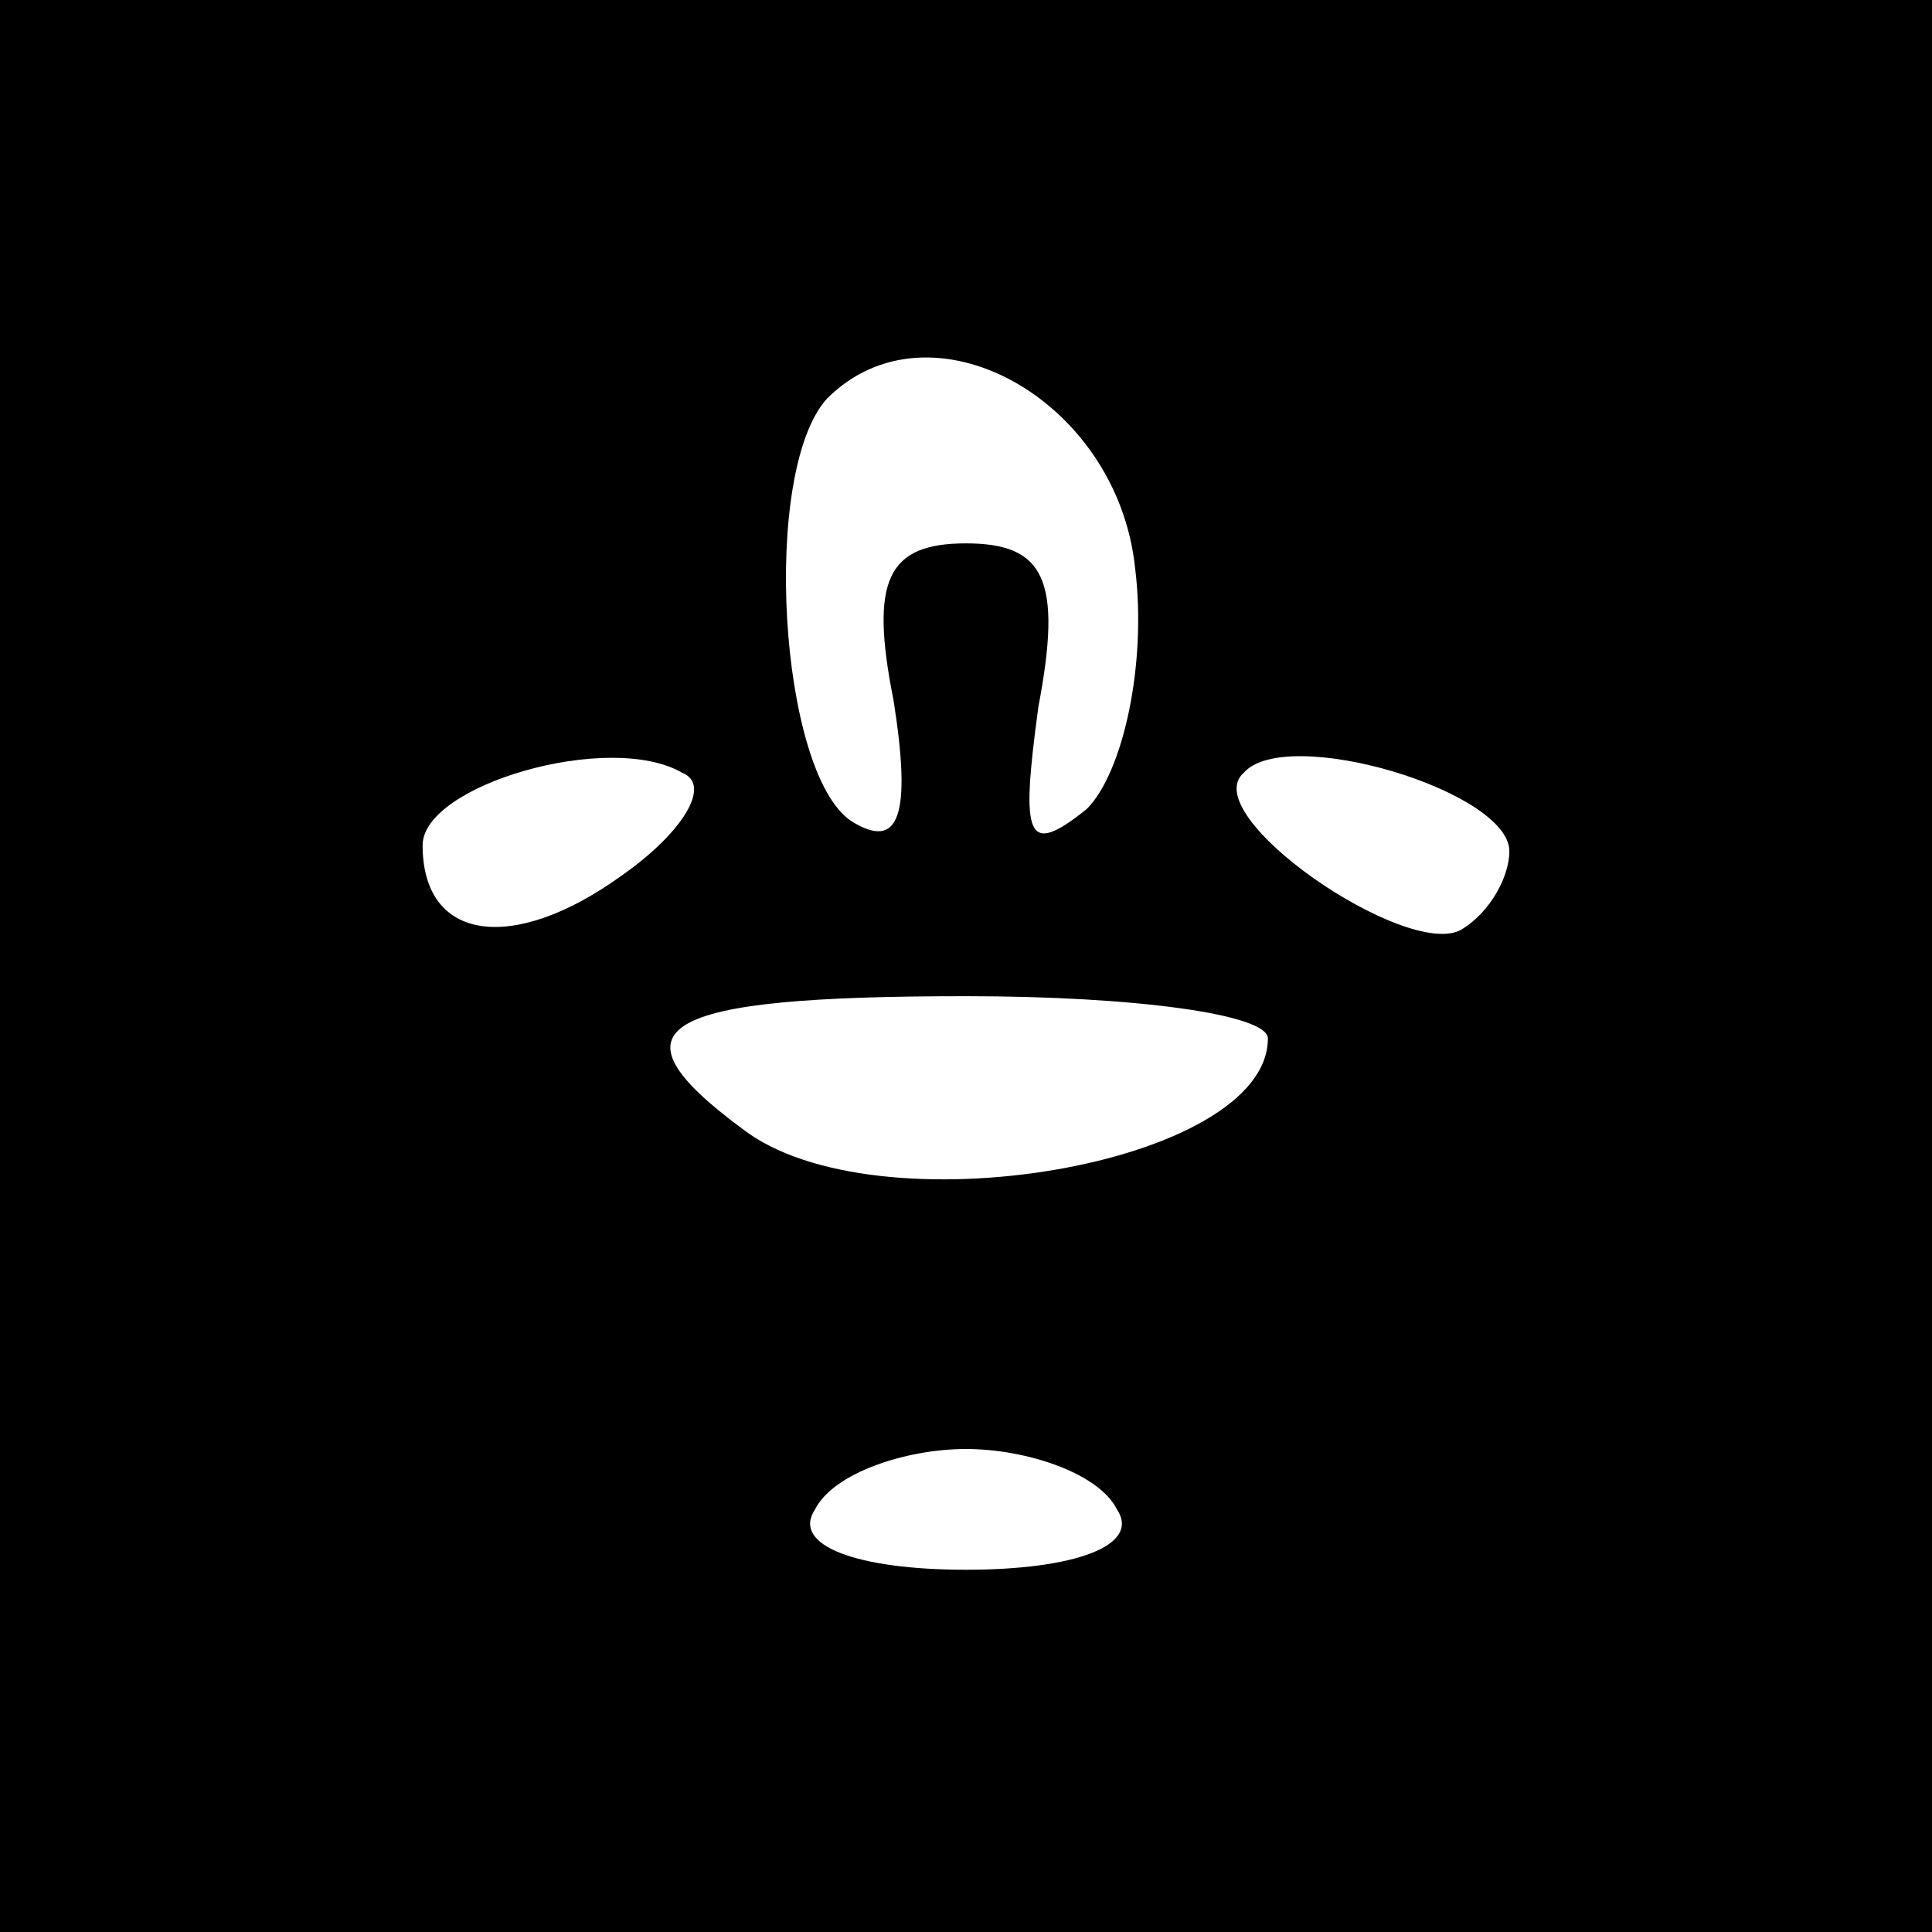 <?xml version="1.0" standalone="no"?>
<!DOCTYPE svg PUBLIC "-//W3C//DTD SVG 20010904//EN"
 "http://www.w3.org/TR/2001/REC-SVG-20010904/DTD/svg10.dtd">
<svg version="1.0" xmlns="http://www.w3.org/2000/svg"
 width="32pt" height="32pt" viewBox="0 0 32 32"
 preserveAspectRatio="xMidYMid meet">
<rect x="0" y="0" width="32" height="32" fill="#808080" stroke="none"/>
<g transform="translate(0,32) scale(0.1,-0.1)"
fill="#000000" stroke="none">
<path fill="#000000" stroke="none" d="M0 160 l0 -160 160 0 160 0 0 160 0
160 -160 0 -160 0 0 -160z"/>
<path fill="#ffffff" stroke="none" d="M188 226 c2 -16 -2 -34 -8 -40 -10 -8
-11 -5 -8 17 4 21 1 27 -12 27 -13 0 -16 -6 -12 -26 3 -19 1 -25 -7 -20 -12 8
-15 58 -4 70 17 17 48 0 51 -28z"/>
<path fill="#ffffff" stroke="none" d="M103 175 c-18 -13 -33 -11 -33 5 0 10
31 19 43 12 5 -2 0 -10 -10 -17z"/>
<path fill="#ffffff" stroke="none" d="M250 179 c0 -4 -3 -10 -8 -13 -9 -5
-44 19 -36 26 7 8 44 -3 44 -13z"/>
<path fill="#ffffff" stroke="none" d="M210 148 c0 -21 -65 -32 -87 -15 -23
17 -14 22 37 22 28 0 50 -3 50 -7z"/>
<path fill="#ffffff" stroke="none" d="M185 70 c4 -6 -7 -10 -25 -10 -18 0
-29 4 -25 10 3 6 15 10 25 10 10 0 22 -4 25 -10z"/>
</g>
</svg>
